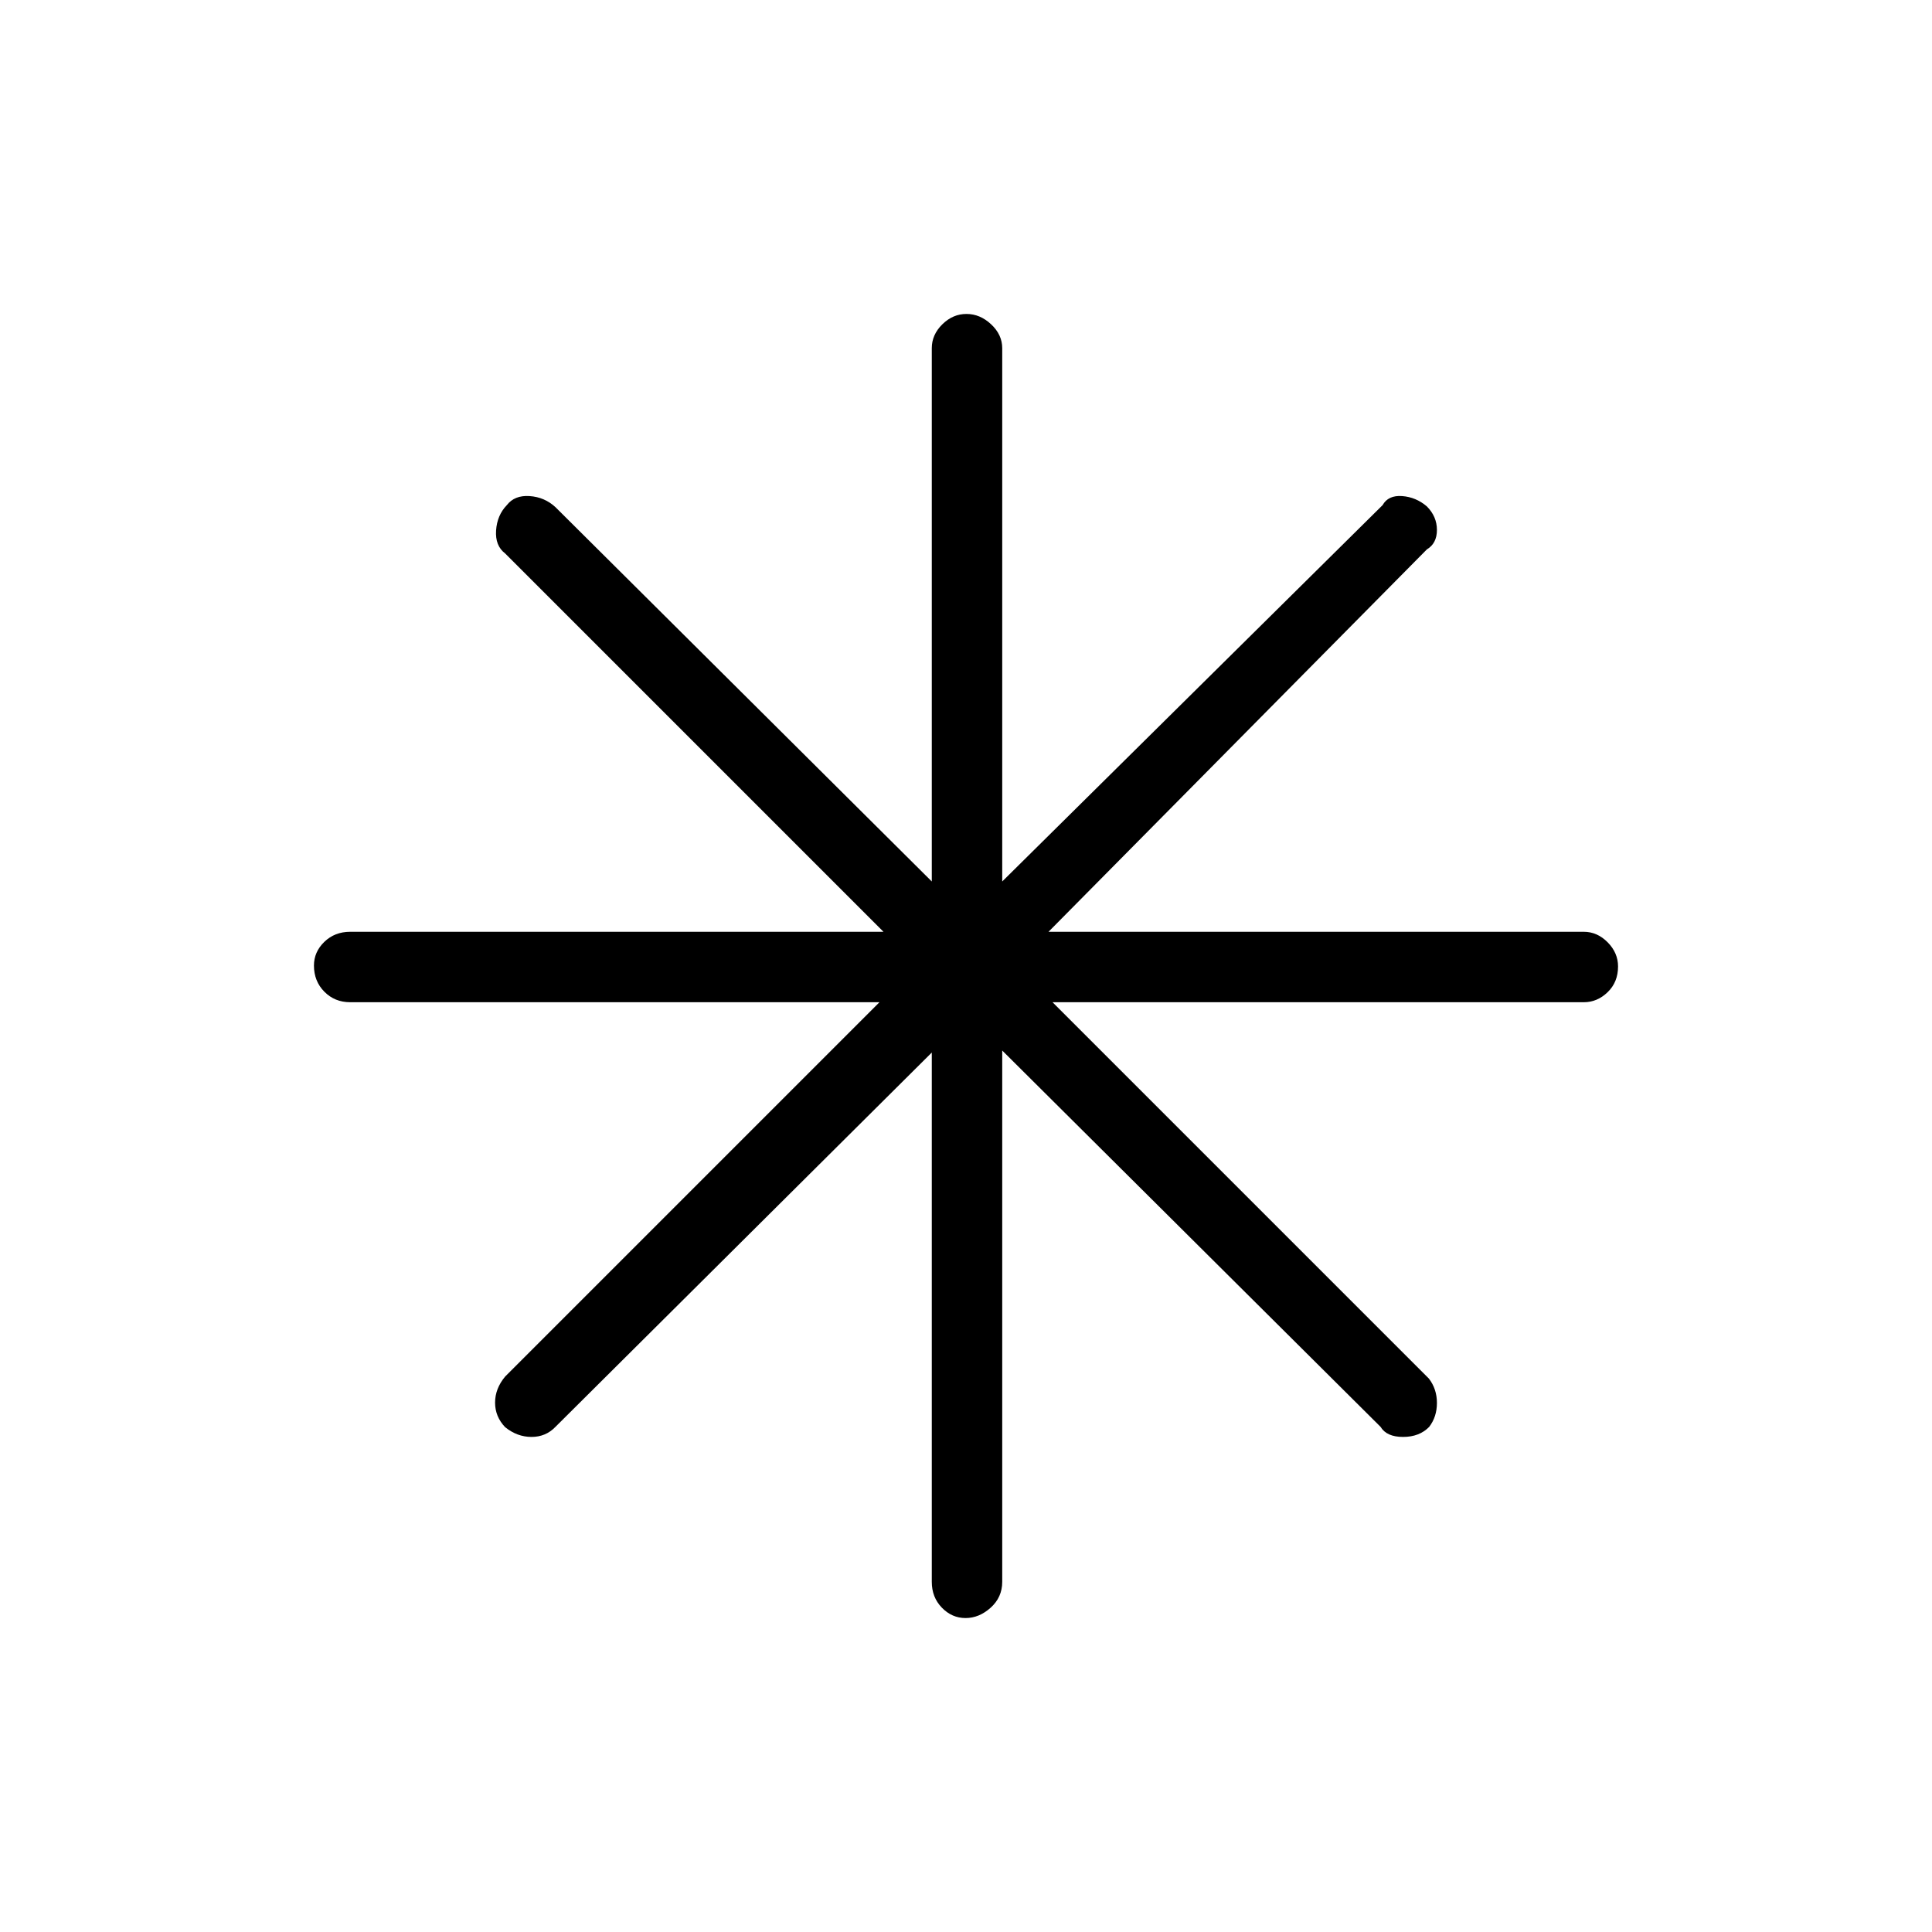 <svg xmlns="http://www.w3.org/2000/svg" height="48" viewBox="0 -960 960 960" width="48"><path d="M479.772-156Q473-156 468-161.163q-5-5.162-5-12.837v-263L276-251q-4.8 5-11.9 5-7.1 0-13.1-4.842-5-5.242-5-12.2Q246-270 251-276l186-186H174q-7.675 0-12.837-5.228-5.163-5.228-5.163-13Q156-487 161.163-492q5.162-5 12.837-5h265L251-685q-5-3.8-4.5-11.4.5-7.6 5.342-12.6 3.842-5 11.3-4.5T276-708l187 186v-265q0-6.675 5.228-11.838 5.228-5.162 12-5.162t12.272 5.162Q498-793.675 498-787v265l189-187q2.8-5 9.7-4.5 6.9.5 12.3 5.132 5 5.031 5 11.7 0 6.668-5 9.668L521-497h266q6.675 0 11.838 5.228 5.162 5.228 5.162 12Q804-472 798.838-467q-5.163 5-11.838 5H523l187 187q4 5.2 4 12.1 0 6.9-3.842 11.9-4.842 5-13 5Q689-246 686-251L498-438v264q0 7.675-5.728 12.837-5.728 5.163-12.5 5.163Z"/></svg>